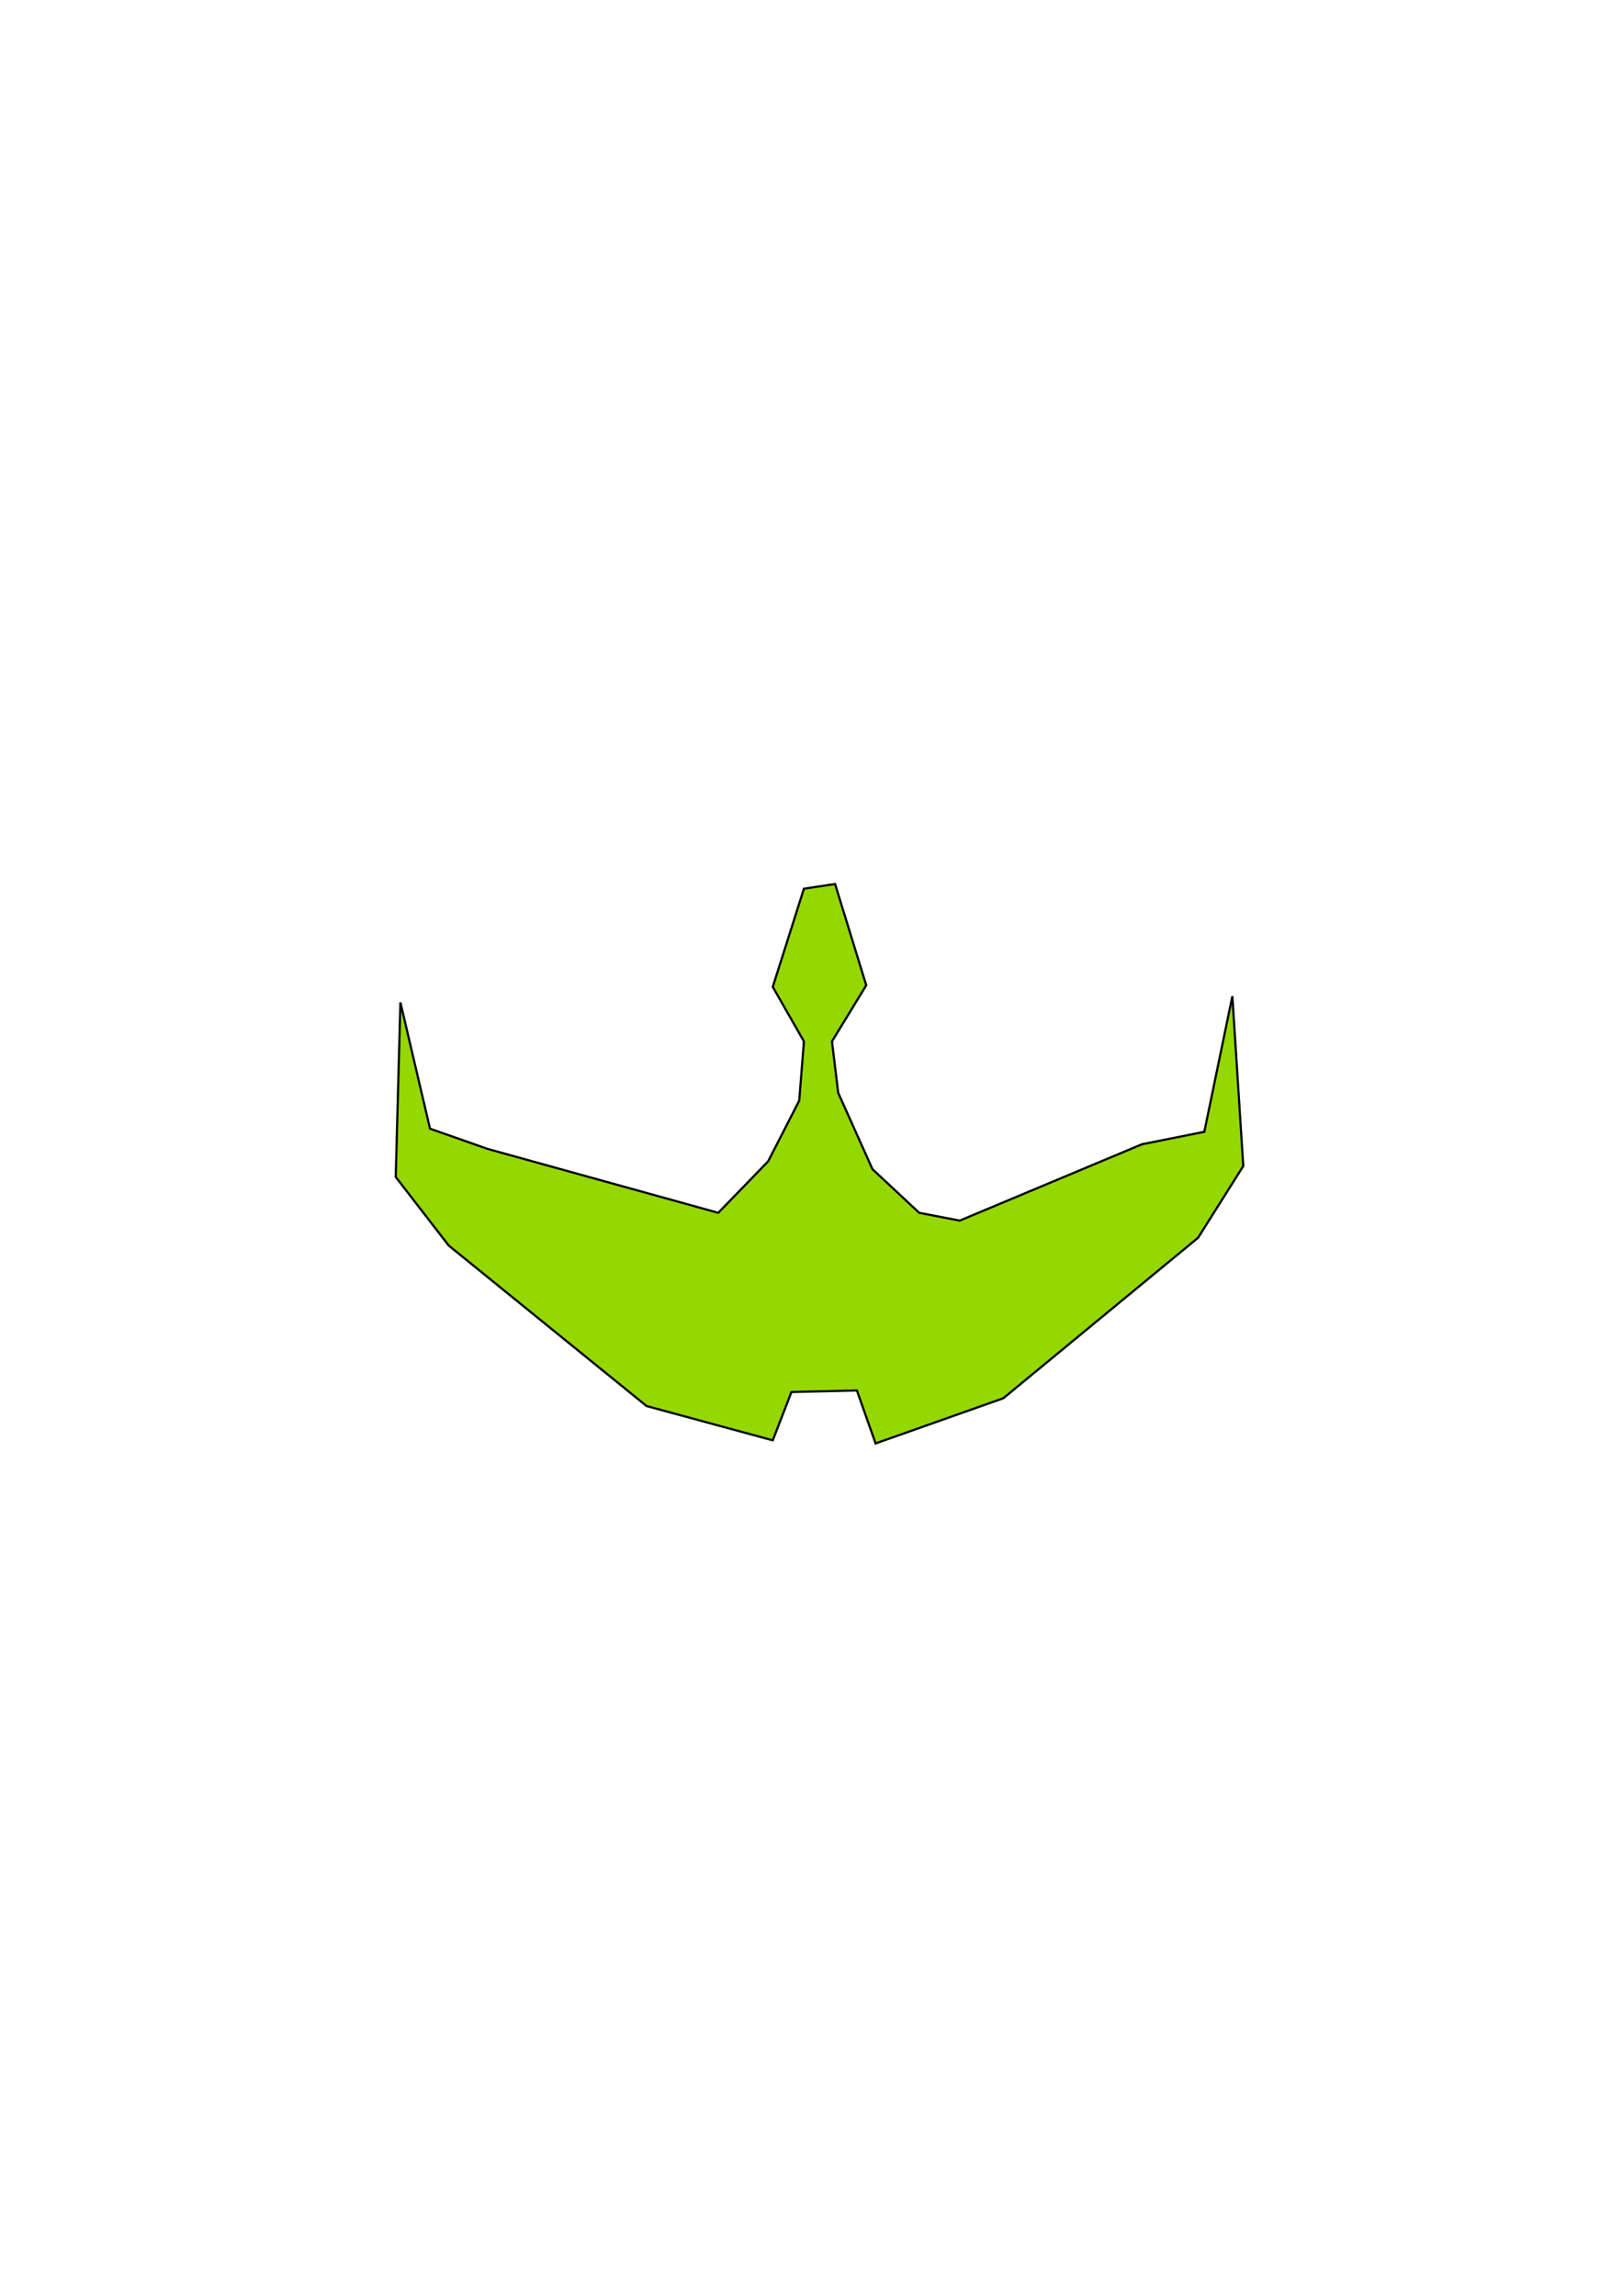 <?xml version="1.0" encoding="UTF-8" standalone="no"?>
<!-- Created with Inkscape (http://www.inkscape.org/) -->

<svg
   xmlns:dc="http://purl.org/dc/elements/1.1/"
   xmlns:cc="http://creativecommons.org/ns#"
   xmlns:rdf="http://www.w3.org/1999/02/22-rdf-syntax-ns#"
   xmlns:svg="http://www.w3.org/2000/svg"
   xmlns="http://www.w3.org/2000/svg"
   xmlns:sodipodi="http://sodipodi.sourceforge.net/DTD/sodipodi-0.dtd"
   xmlns:inkscape="http://www.inkscape.org/namespaces/inkscape"
   width="744.094"
   height="1052.362"
   id="svg2"
   version="1.1"
   inkscape:version="0.48.5 r10040"
   sodipodi:docname="Nuovo documento 1">
  <defs
     id="defs4" />
  <sodipodi:namedview
     id="base"
     pagecolor="#ffffff"
     bordercolor="#666666"
     borderopacity="1.0"
     inkscape:pageopacity="0.0"
     inkscape:pageshadow="2"
     inkscape:zoom="1.4"
     inkscape:cx="375"
     inkscape:cy="520"
     inkscape:document-units="px"
     inkscape:current-layer="layer1"
     showgrid="false"
     inkscape:window-width="1280"
     inkscape:window-height="962"
     inkscape:window-x="-8"
     inkscape:window-y="-8"
     inkscape:window-maximized="1" />
  <g
     inkscape:label="Livello 1"
     inkscape:groupmode="layer"
     id="layer1">
    <path
       style="fill:#95d700;stroke:#000000;stroke-width:1px;stroke-linecap:butt;stroke-linejoin:miter;stroke-opacity:1;fill-opacity:1"
       d="m 205.714,570.934 90.714,73.571 57.857,15.714 8.571,-22.143 30,-0.714 8.571,24.286 L 460,640.934 549.286,567.362 570,534.505 l -5,-77.857 -12.857,62.143 -28.571,5.714 -83.571,35 -18.571,-3.571 -21.429,-20 -15.714,-35 -2.857,-23.571 15.714,-25.714 -14.286,-46.429 -14.286,2.143 -14.286,45 14.286,25 -2.143,27.143 -14.286,27.857 -22.857,23.571 -105.714,-29.286 -26.429,-9.286 -13.571,-57.857 -2.143,80 z"
       id="path2996"
       inkscape:connector-curvature="0" />
  </g>
</svg>
